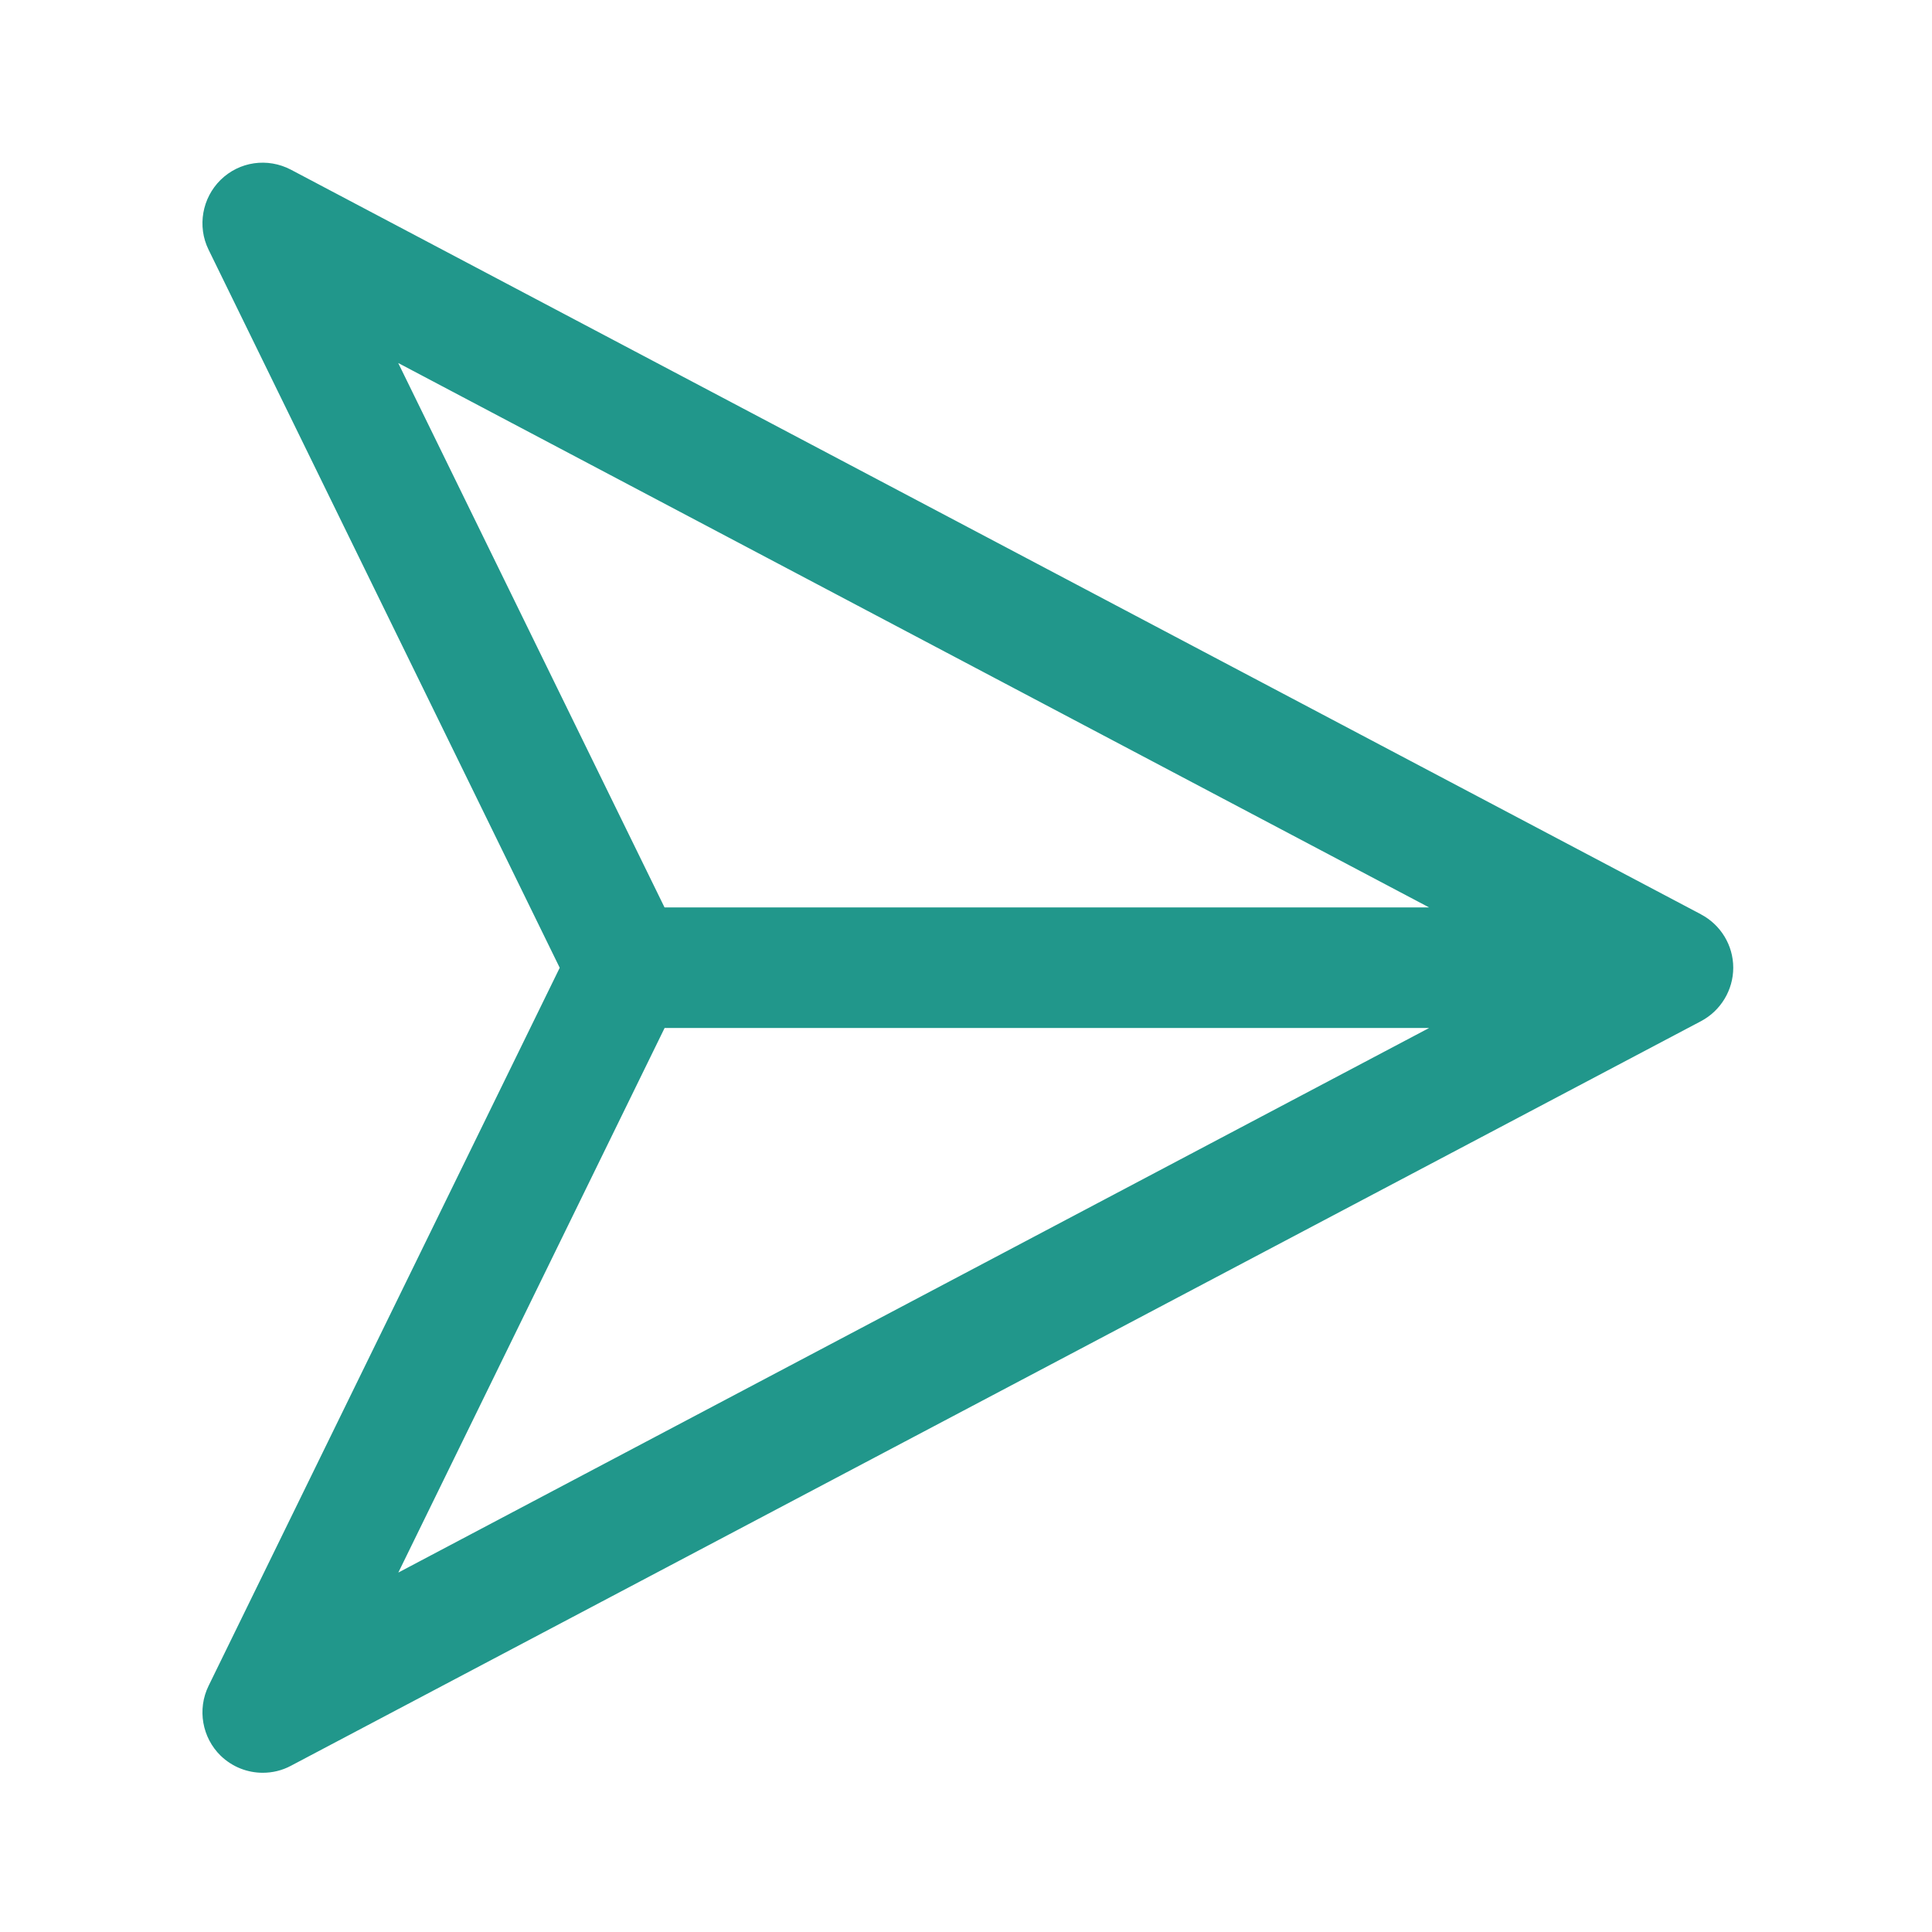 <svg width="24" height="24" viewBox="0 0 24 24" fill="none" xmlns="http://www.w3.org/2000/svg">
<path d="M21.13 11.358L3.614 2.108C3.324 1.956 2.974 2.006 2.741 2.234C2.511 2.46 2.448 2.811 2.591 3.102L6.953 12.022L2.591 20.942C2.448 21.234 2.511 21.585 2.741 21.81C2.886 21.95 3.074 22.022 3.264 22.022C3.384 22.022 3.504 21.994 3.614 21.935L21.131 12.685C21.376 12.555 21.531 12.299 21.531 12.021C21.531 11.743 21.376 11.489 21.131 11.359L21.13 11.358ZM4.948 4.51L17.752 11.272H8.255L4.948 4.512V4.51ZM8.255 12.77H17.753L4.948 19.535L8.255 12.772V12.77Z" fill="#21978B"/>
</svg>
